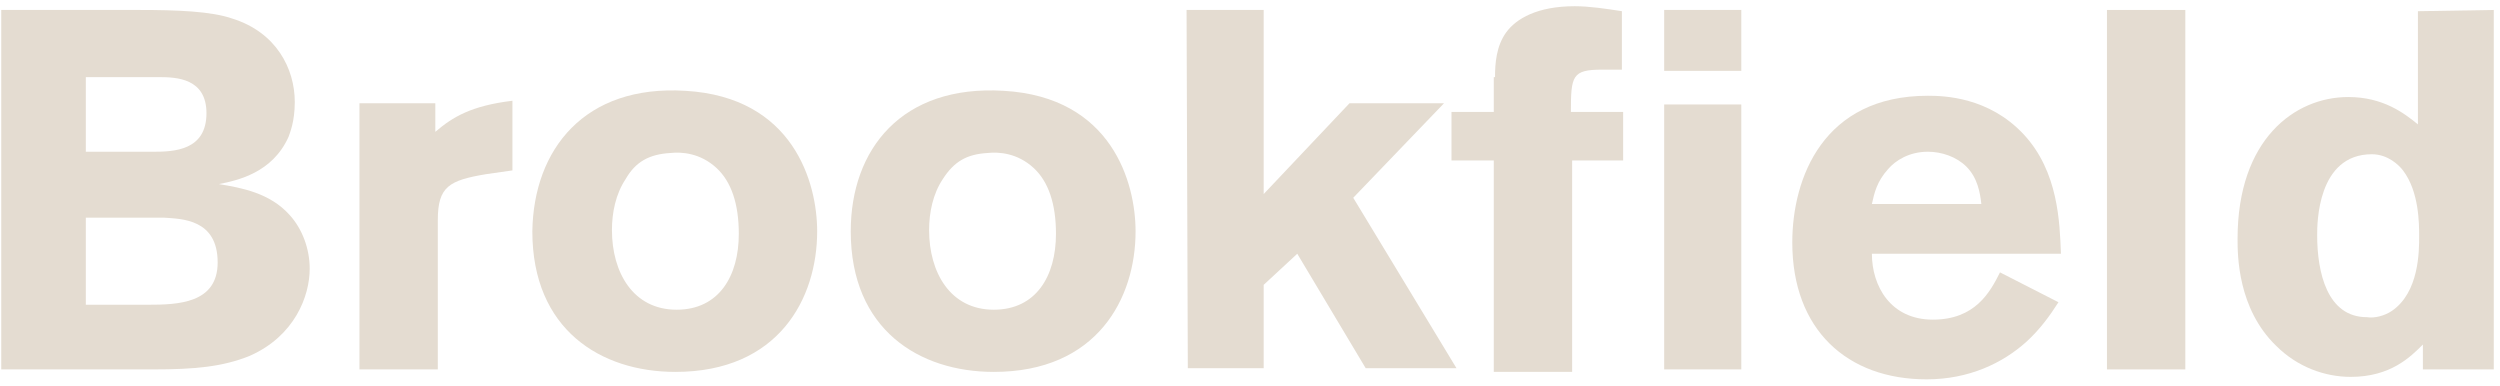 <svg width="201" height="31" viewBox="0 0 201 31" fill="none" xmlns="http://www.w3.org/2000/svg">
<path d="M0.1 0.801H11.2C14.2 0.801 17 0.901 18.7 1.501C22.2 2.601 23.7 5.501 23.7 8.201C23.7 9.801 23.3 10.701 23.2 11.001C21.9 13.901 19.1 14.501 17.6 14.801C19.4 15.101 21.7 15.501 23.3 17.301C24.3 18.401 24.9 20.001 24.9 21.601C24.9 23.801 23.7 27.001 20.1 28.601C17.9 29.501 15.6 29.701 12.3 29.701H0.1V0.801ZM6.9 6.201V12.201H12.3C14 12.201 16.6 12.101 16.6 9.101C16.6 6.301 14.2 6.201 12.8 6.201H6.9ZM6.9 17.501V24.501H11.9C14.3 24.501 17.5 24.401 17.5 21.101C17.5 17.601 14.6 17.601 13.2 17.501H6.9Z" fill="#E4DCD1"/>
<path d="M35 10.6C36.4 9.4 37.9 8.5 41.2 8.1V13.7L39.1 14C36.1 14.5 35.2 15 35.2 17.7V29.7H28.9V8.3H35V10.6Z" fill="#E4DCD1"/>
<path d="M55.1 7.301C63.8 7.801 65.7 14.701 65.7 18.601C65.7 24.001 62.6 29.901 54.3 29.901C48.3 29.901 42.8 26.501 42.8 18.601C42.9 12.001 47 6.801 55.1 7.301ZM50.3 14.401C49.5 15.601 49.2 17.101 49.2 18.501C49.2 21.901 50.9 24.901 54.4 24.901C57.8 24.901 59.4 22.201 59.4 18.801C59.4 16.401 58.8 14.601 57.6 13.501C56.3 12.301 54.8 12.201 53.9 12.301C52.2 12.401 51.1 13.001 50.3 14.401Z" fill="#E4DCD1"/>
<path d="M80.7 7.301C89.4 7.801 91.3 14.701 91.3 18.601C91.3 24.001 88.2 29.901 79.9 29.901C73.9 29.901 68.4 26.501 68.4 18.601C68.4 12.001 72.5 6.801 80.7 7.301ZM75.8 14.401C75 15.601 74.7 17.101 74.7 18.501C74.7 21.901 76.4 24.901 79.9 24.901C83.3 24.901 84.9 22.201 84.9 18.801C84.9 16.401 84.3 14.601 83.1 13.501C81.8 12.301 80.3 12.201 79.4 12.301C77.7 12.401 76.7 13.001 75.8 14.401Z" fill="#E4DCD1"/>
<path d="M95.4 0.801H101.6V15.601L108.5 8.301H116.1L108.8 15.901L117.1 29.601H109.8L104.3 20.401L101.6 22.901V29.601H95.5L95.4 0.801Z" fill="#E4DCD1"/>
<path d="M120.2 6.2C120.2 5.1 120.3 3.7 121.1 2.6C121.9 1.5 123.6 0.5 126.6 0.5C127.8 0.5 129.1 0.7 130.4 0.9V5.6H128.8C126.4 5.6 126.3 6.1 126.3 9H130.5V12.9H126.4V29.9H120.1V12.9H116.7V9H120.1V6.2H120.2ZM133.8 0.8H140V5.7H133.8V0.8ZM133.8 8.4H140V29.7H133.8V8.4Z" fill="#E4DCD1"/>
<path d="M165.5 24.299C164.8 25.399 164 26.499 162.9 27.499C161 29.199 158.3 30.499 154.9 30.499C148.5 30.499 144.1 26.499 144.1 19.499C144.1 14.299 146.6 7.699 155 7.699C156.3 7.699 159.9 7.799 162.7 10.799C165.5 13.799 165.6 17.899 165.7 20.399H150.5C150.5 22.999 152 25.699 155.4 25.699C158.8 25.699 160 23.499 160.8 21.899L165.5 24.299ZM159.3 16.399C159.2 15.499 159 14.299 158.1 13.399C157.3 12.599 156.1 12.199 155 12.199C153.5 12.199 152.4 12.899 151.8 13.599C150.9 14.599 150.7 15.499 150.5 16.399H159.3Z" fill="#E4DCD1"/>
<path d="M175.7 0.801V29.701H169.4V0.801H175.7Z" fill="#E4DCD1"/>
<path d="M200.5 0.801V29.701H194.8V27.701C193.8 28.701 192.2 30.301 189 30.301C186.9 30.301 184.7 29.501 183 27.801C179.9 24.801 179.9 20.501 179.9 19.201C179.9 11.201 184.5 7.801 188.8 7.801C191.6 7.801 193.3 9.101 194.4 10.001V0.901L200.5 0.801ZM192.3 25.001C194.5 23.501 194.5 20.201 194.5 19.001C194.5 18.001 194.5 15.401 193.2 13.701C192.9 13.301 192 12.401 190.7 12.401C186.3 12.401 186.3 18.001 186.3 18.901C186.3 21.901 187.1 25.501 190.3 25.501C190.9 25.601 191.7 25.401 192.3 25.001Z" fill="#E4DCD1"/>
</svg>

